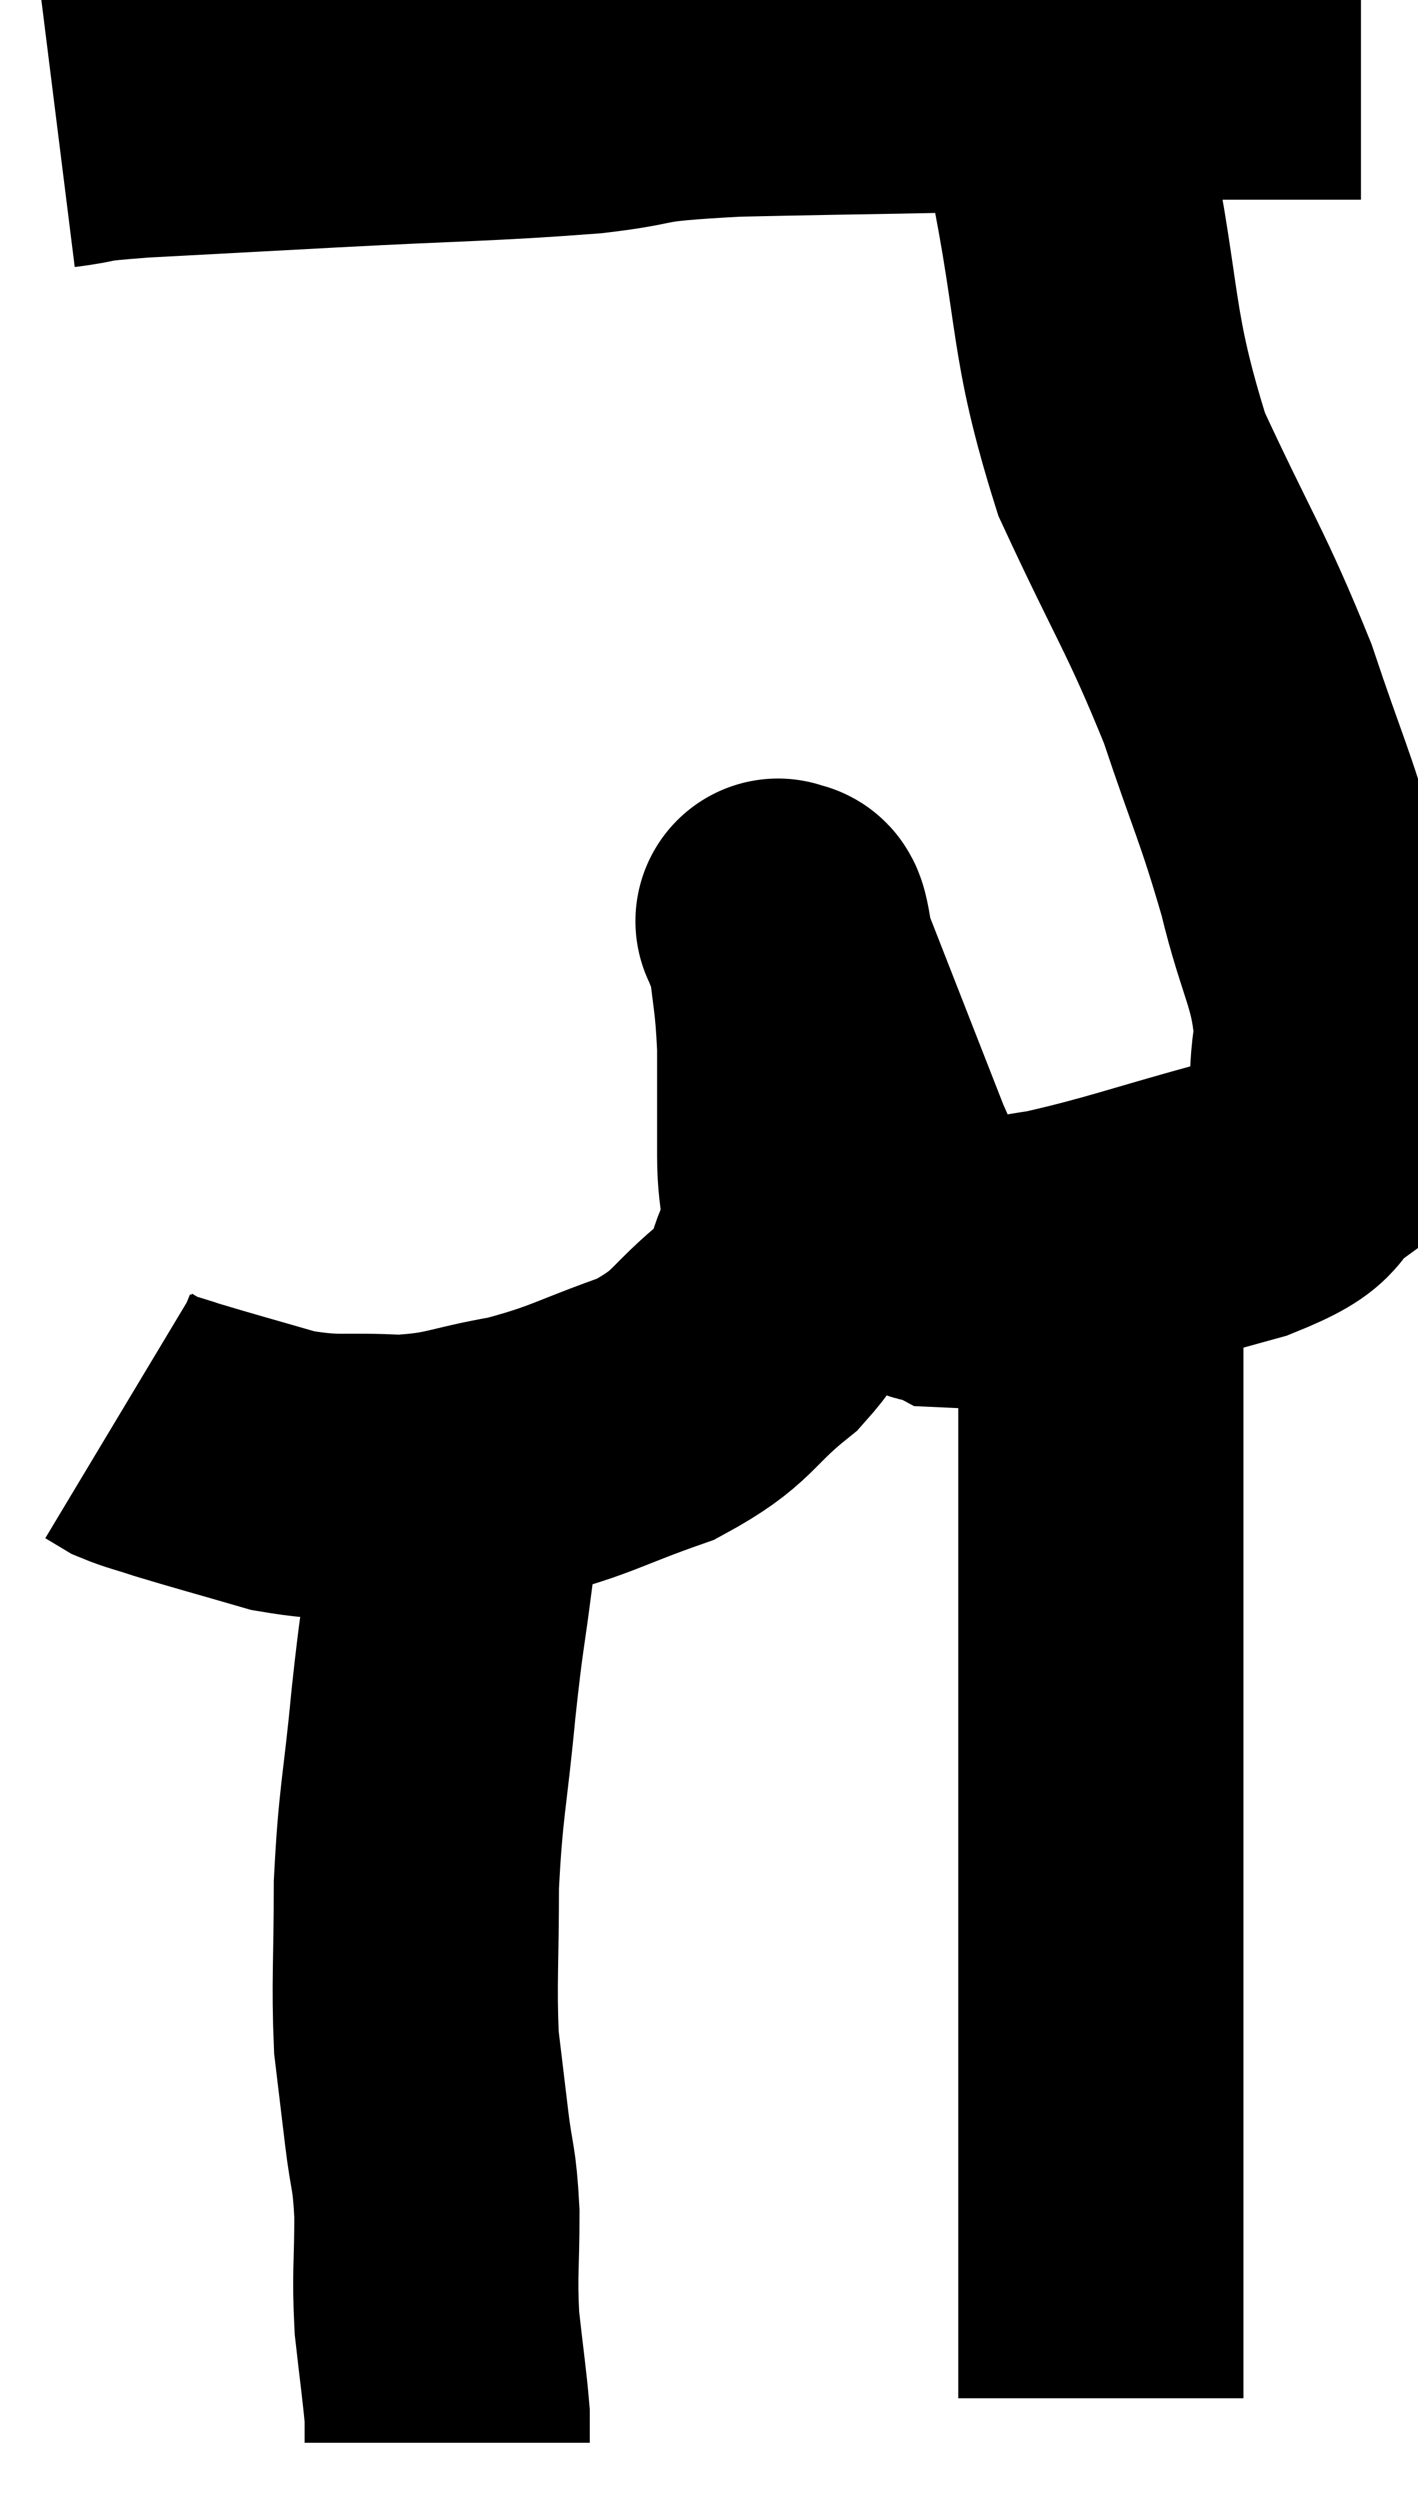 <svg xmlns="http://www.w3.org/2000/svg" viewBox="10.76 3.44 24.86 43.82" width="24.86" height="43.82"><path d="M 11.76 5.64 C 12.48 5.55, 12 5.55, 13.2 5.46 C 14.88 5.37, 14.595 5.385, 16.56 5.28 C 18.81 5.16, 19.29 5.175, 21.06 5.04 C 22.35 4.89, 21.675 4.845, 23.64 4.74 C 26.28 4.68, 26.865 4.695, 28.92 4.62 C 30.39 4.53, 30.645 4.485, 31.86 4.44 C 32.82 4.44, 33.135 4.44, 33.78 4.44 C 34.11 4.44, 34.23 4.44, 34.44 4.44 C 34.53 4.44, 34.575 4.44, 34.62 4.44 L 34.62 4.44" fill="none" stroke="black" stroke-width="5"></path><path d="M 29.4 4.62 C 29.46 5.43, 29.22 4.5, 29.52 6.24 C 30.06 8.91, 29.865 9.24, 30.6 11.58 C 31.53 13.59, 31.725 13.785, 32.46 15.6 C 33 17.22, 33.105 17.34, 33.54 18.84 C 33.87 20.22, 34.125 20.43, 34.2 21.6 C 34.02 22.56, 34.26 22.8, 33.84 23.52 C 33.18 24, 33.675 24.015, 32.52 24.48 C 30.87 24.93, 30.48 25.095, 29.22 25.38 C 28.35 25.5, 28.08 25.65, 27.48 25.62 C 27.15 25.44, 27.18 25.725, 26.82 25.26 C 26.43 24.51, 26.505 24.825, 26.04 23.76 C 25.5 22.38, 25.365 22.035, 24.96 21 C 24.69 20.31, 24.555 19.965, 24.42 19.62 C 24.42 19.62, 24.375 19.545, 24.42 19.62 C 24.51 19.77, 24.51 19.38, 24.6 19.92 C 24.69 20.85, 24.735 20.835, 24.78 21.78 C 24.78 22.74, 24.78 22.815, 24.78 23.7 C 24.78 24.51, 24.96 24.57, 24.78 25.32 C 24.42 26.01, 24.69 25.995, 24.06 26.7 C 23.16 27.42, 23.31 27.57, 22.26 28.14 C 21.06 28.56, 20.985 28.68, 19.86 28.98 C 18.81 29.16, 18.795 29.28, 17.76 29.34 C 16.74 29.28, 16.695 29.385, 15.72 29.22 C 14.79 28.95, 14.505 28.875, 13.86 28.68 C 13.5 28.56, 13.395 28.545, 13.14 28.44 L 12.84 28.26" fill="none" stroke="black" stroke-width="5"></path><path d="M 18.42 29.46 C 18.54 30.21, 18.675 30, 18.66 30.96 C 18.51 32.13, 18.51 31.92, 18.36 33.3 C 18.21 34.89, 18.135 34.995, 18.06 36.48 C 18.06 37.86, 18.015 38.175, 18.06 39.24 C 18.15 39.99, 18.15 39.99, 18.24 40.74 C 18.33 41.49, 18.375 41.385, 18.42 42.24 C 18.42 43.2, 18.375 43.275, 18.42 44.16 C 18.51 44.97, 18.555 45.255, 18.6 45.78 C 18.6 46.02, 18.6 46.14, 18.6 46.26 C 18.6 46.26, 18.6 46.26, 18.6 46.26 L 18.6 46.26" fill="none" stroke="black" stroke-width="5"></path><path d="M 30.06 25.44 C 30.06 28.83, 30.06 29.7, 30.06 32.22 C 30.06 33.87, 30.06 33.87, 30.06 35.52 C 30.06 37.17, 30.06 37.53, 30.06 38.82 C 30.06 39.75, 30.06 39.57, 30.06 40.68 C 30.06 41.97, 30.06 42.285, 30.06 43.26 C 30.06 43.92, 30.06 44.025, 30.06 44.58 C 30.06 45.03, 30.06 45.255, 30.06 45.48 C 30.06 45.48, 30.06 45.48, 30.06 45.48 C 30.06 45.48, 30.06 45.48, 30.06 45.48 L 30.06 45.48" fill="none" stroke="black" stroke-width="5"></path></svg>